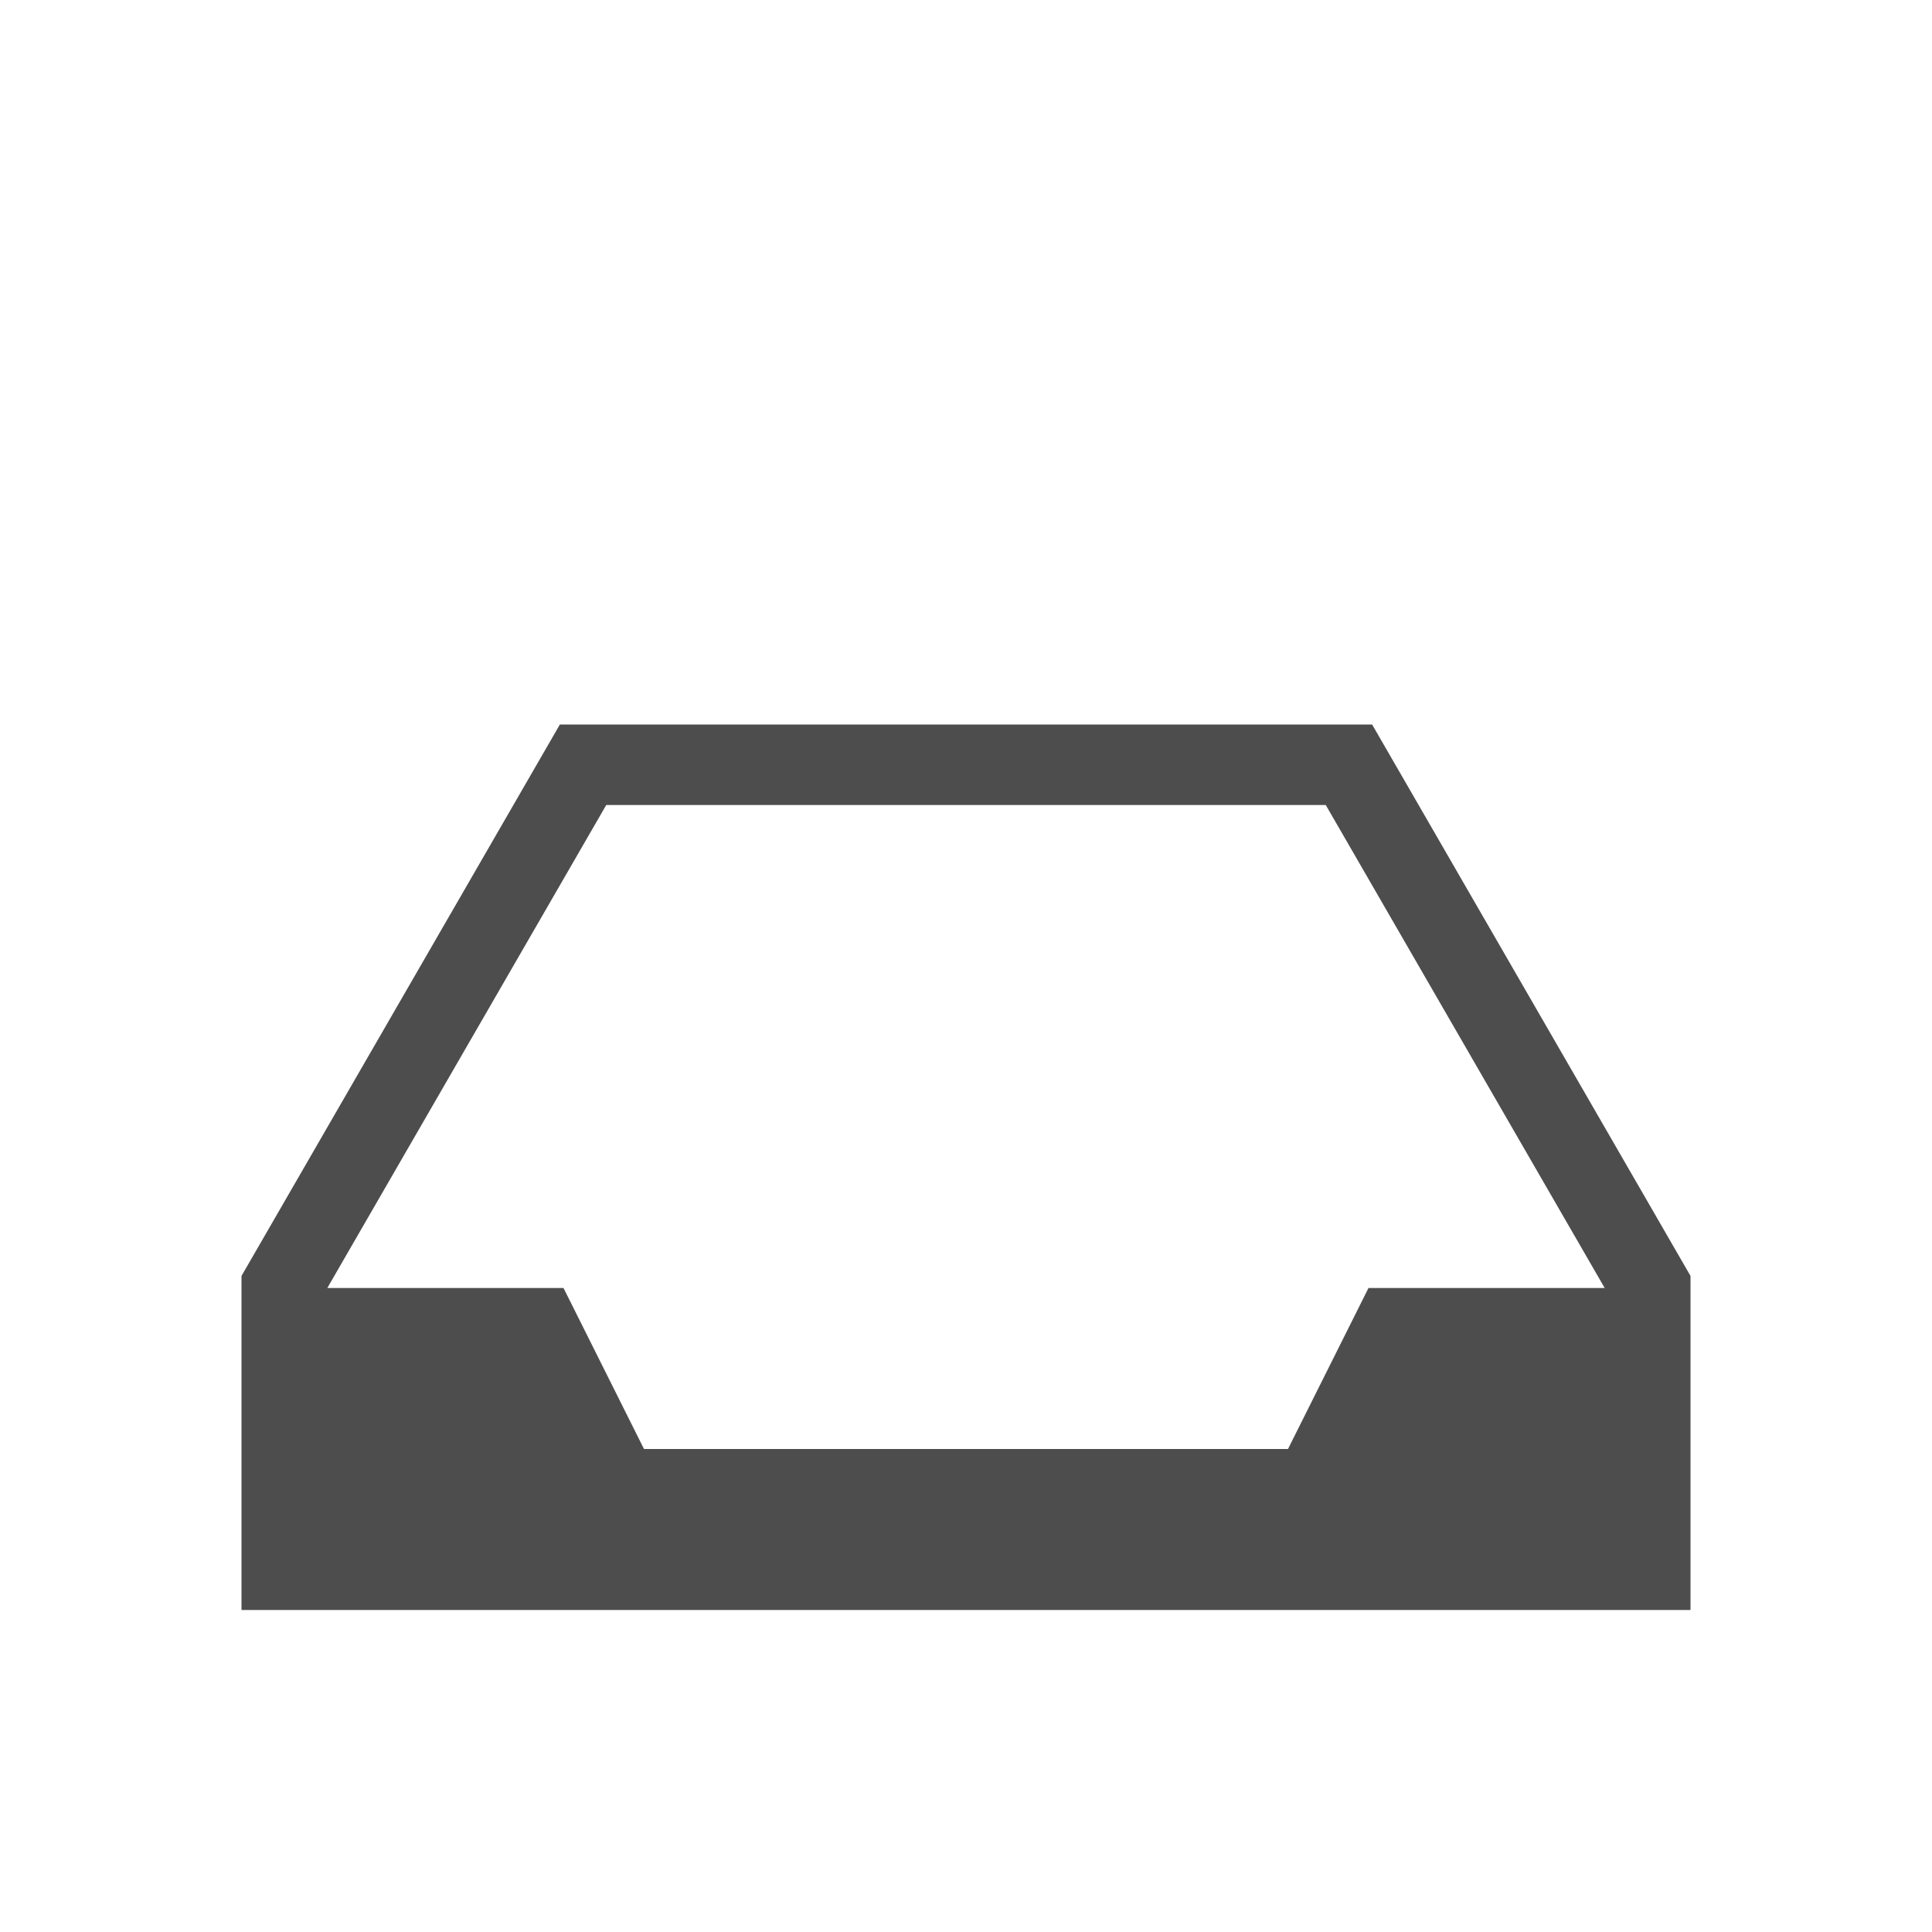 <svg viewBox="0 0 24 24" xmlns="http://www.w3.org/2000/svg">
  <path
     style="fill:#4d4d4d"
     d="M 6.955,9 3,15.85 V 17.311 20 h 4 10 4 V 17.311 15.85 L 17.045,9 H 17 14 10 8.109 Z M 7.531,10 H 10 h 4 2.469 l 3.465,6 H 17 l -1,2 H 8 L 7,16 H 4.066 Z"
     />
</svg>
